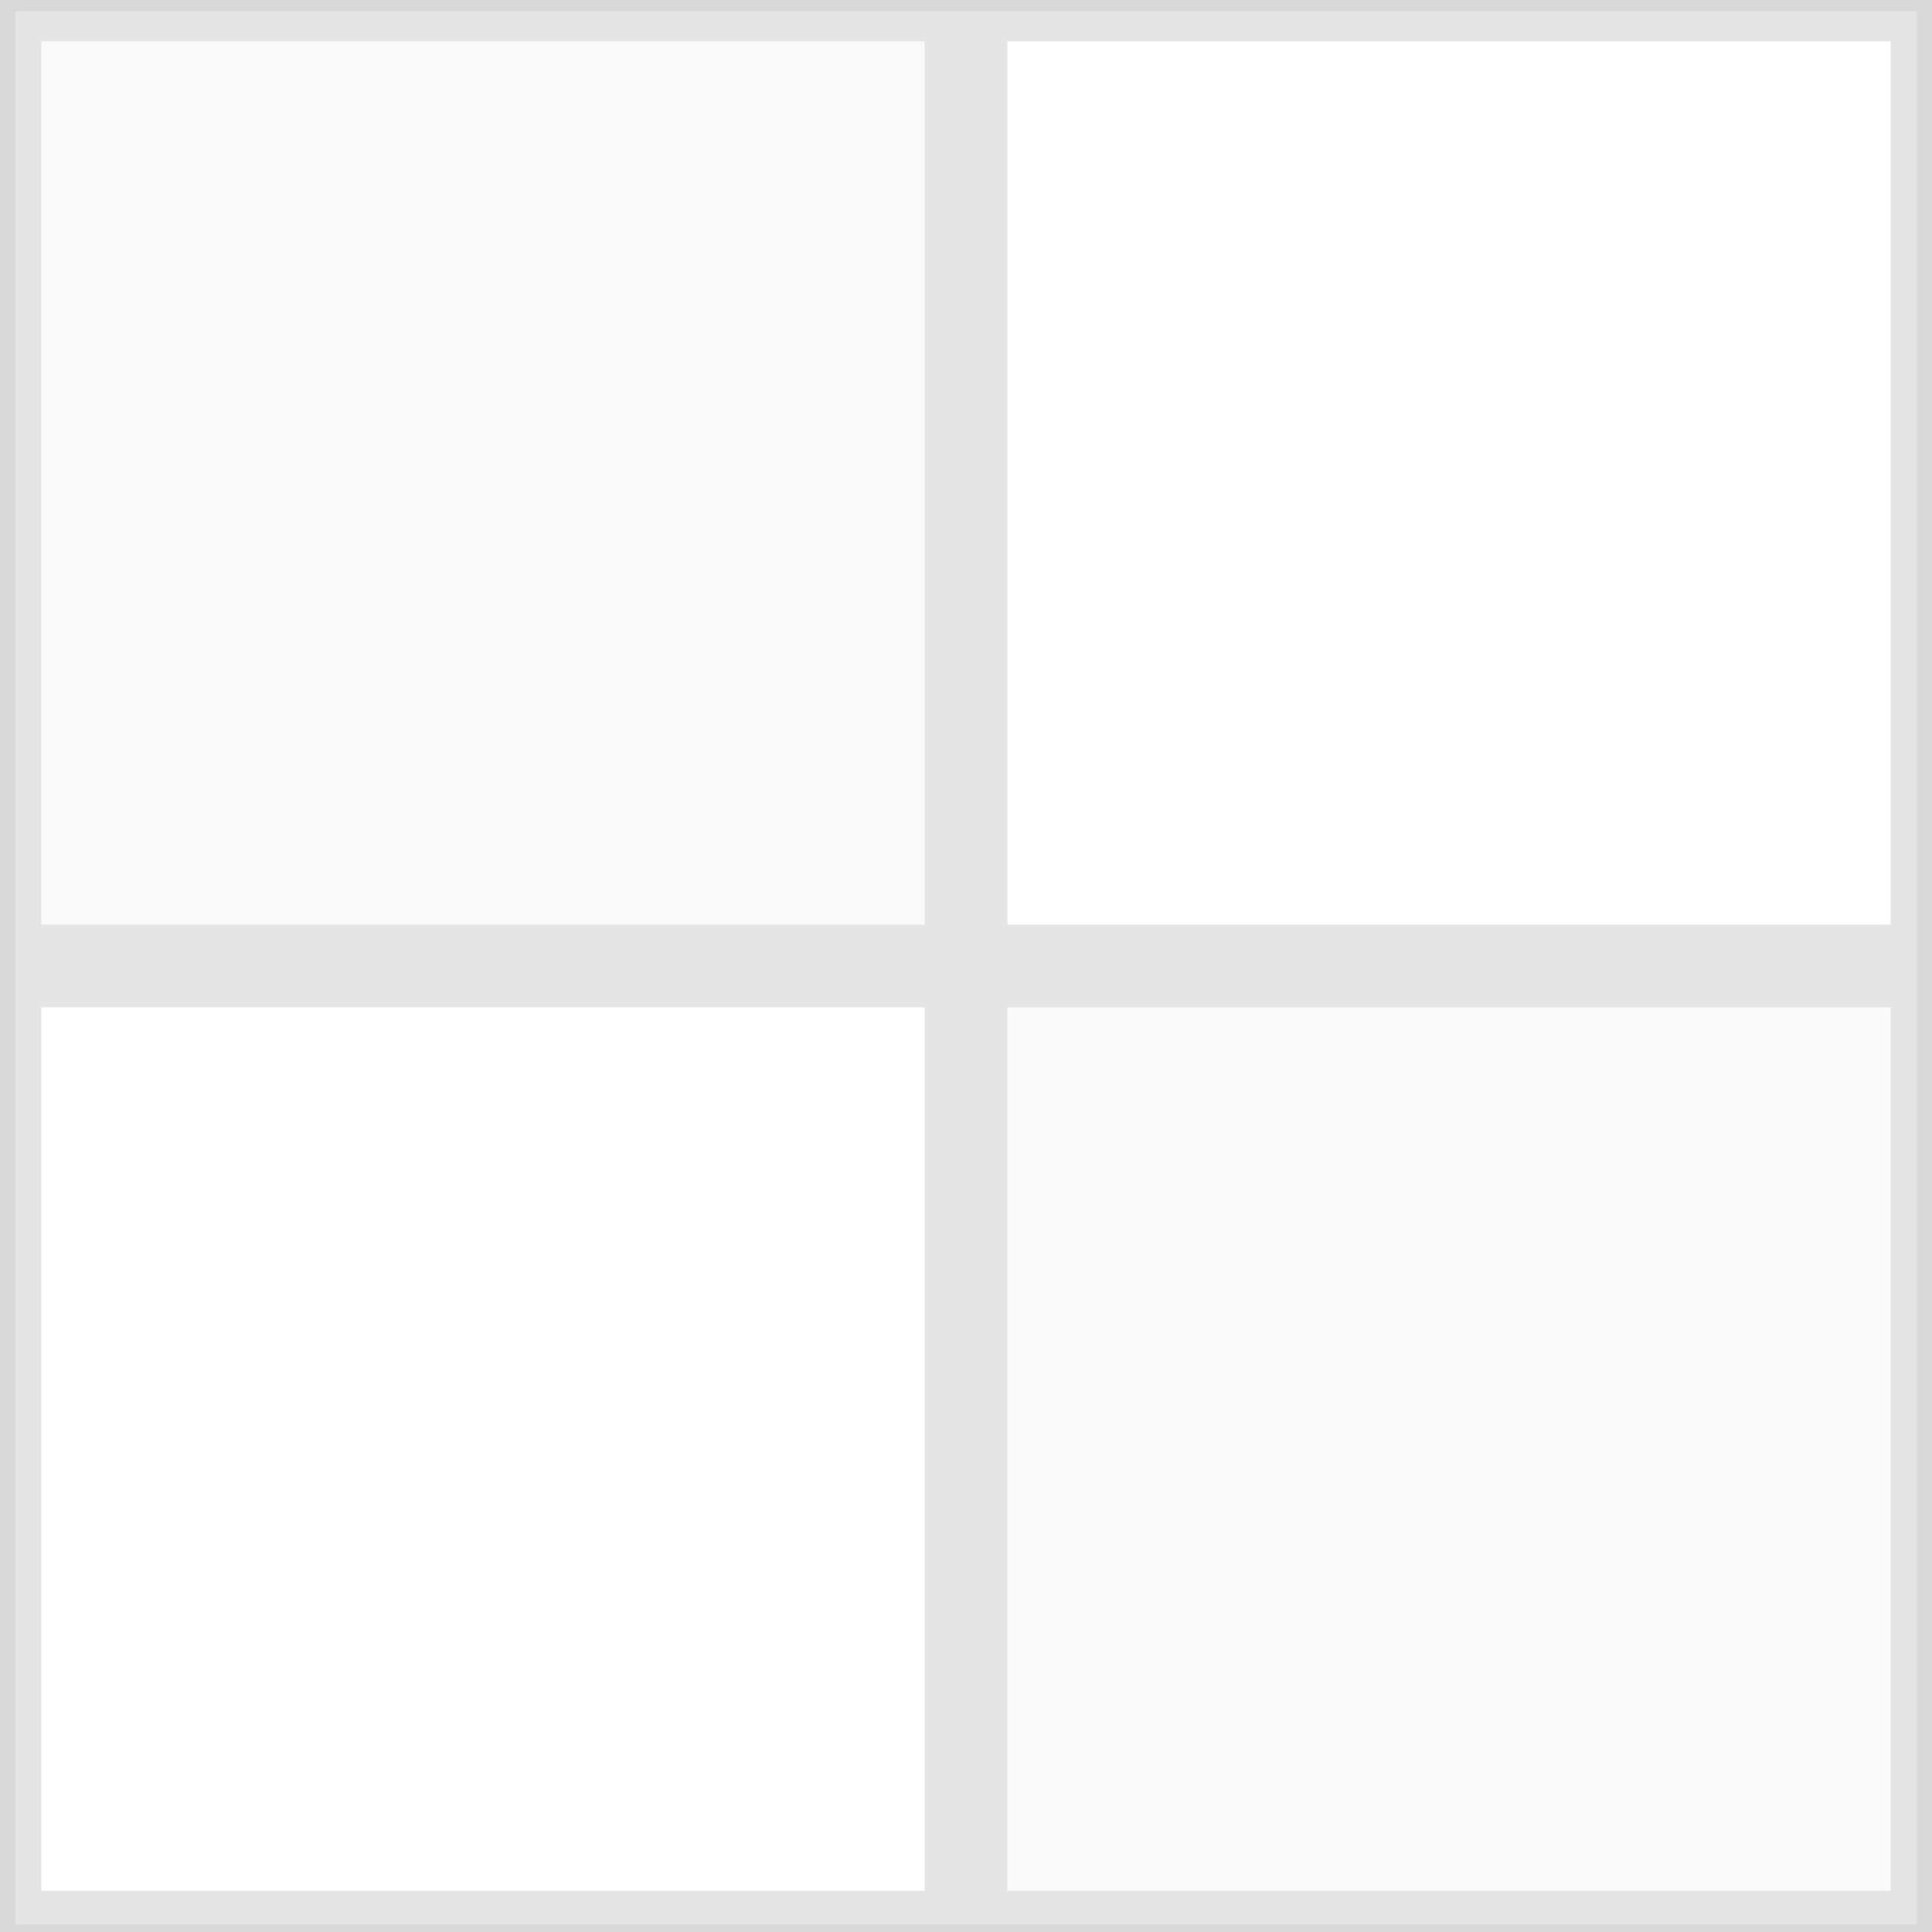<?xml version="1.0" encoding="UTF-8" standalone="no"?>
<!-- Created with Inkscape (http://www.inkscape.org/) -->

<svg
   width="256"
   height="256"
   viewBox="0 0 67.733 67.733"
   version="1.1"
   id="svg1"
   inkscape:version="1.4 (e7c3feb, 2024-10-09)"
   xml:space="preserve"
   sodipodi:docname="tex_checker.svg"
   xmlns:inkscape="http://www.inkscape.org/namespaces/inkscape"
   xmlns:sodipodi="http://sodipodi.sourceforge.net/DTD/sodipodi-0.dtd"
   xmlns:xlink="http://www.w3.org/1999/xlink"
   xmlns="http://www.w3.org/2000/svg"
   xmlns:svg="http://www.w3.org/2000/svg"><rect x="0" y="0" width="67.733" height="67.733" fill="#333333" stroke="none"/><sodipodi:namedview
     id="namedview1"
     pagecolor="#202020"
     bordercolor="#7f7f7f"
     borderopacity="1"
     inkscape:showpageshadow="0"
     inkscape:pageopacity="0"
     inkscape:pagecheckerboard="false"
     inkscape:deskcolor="#33393b"
     inkscape:document-units="px"
     showguides="true"
     showgrid="false"
     inkscape:zoom="2"
     inkscape:cx="126"
     inkscape:cy="137"
     inkscape:current-layer="layer1"
     showborder="false" /><defs
     id="defs1" /><g
     inkscape:label="Layer 1"
     inkscape:groupmode="layer"
     id="layer1"><use
       x="0"
       y="0"
       xlink:href="#rect2"
       id="use2"
       transform="translate(33.867,-33.867)" /><rect
       style="fill:#ffffff;fill-opacity:1;fill-rule:evenodd;stroke:#e5e5e5;stroke-width:1.587;stroke-dasharray:none;stroke-opacity:1;paint-order:stroke fill markers"
       id="rect2"
       width="32.555"
       height="32.555"
       x="0.656"
       y="34.522"
       inkscape:label="rect2" /><use
       x="0"
       y="0"
       xlink:href="#rect1"
       id="use1"
       transform="translate(33.867,33.867)"
       style="stroke-width:1.323;stroke-dasharray:none;fill:#fafafa;fill-opacity:1" /><rect
       style="fill:#fafafa;fill-opacity:1;fill-rule:evenodd;stroke:#e5e5e5;stroke-width:1.587;stroke-dasharray:none;stroke-opacity:1;paint-order:stroke fill markers"
       id="rect1"
       width="32.555"
       height="32.555"
       x="0.656"
       y="0.656"
       inkscape:label="rect1" /><rect
       style="fill:none;fill-opacity:1;fill-rule:evenodd;stroke:#d9d9d9;stroke-width:0.538;stroke-dasharray:none;stroke-opacity:1;paint-order:stroke fill markers"
       id="rect3"
       width="67.199"
       height="67.605"
       x="0.268"
       y="0.128" /></g></svg>
